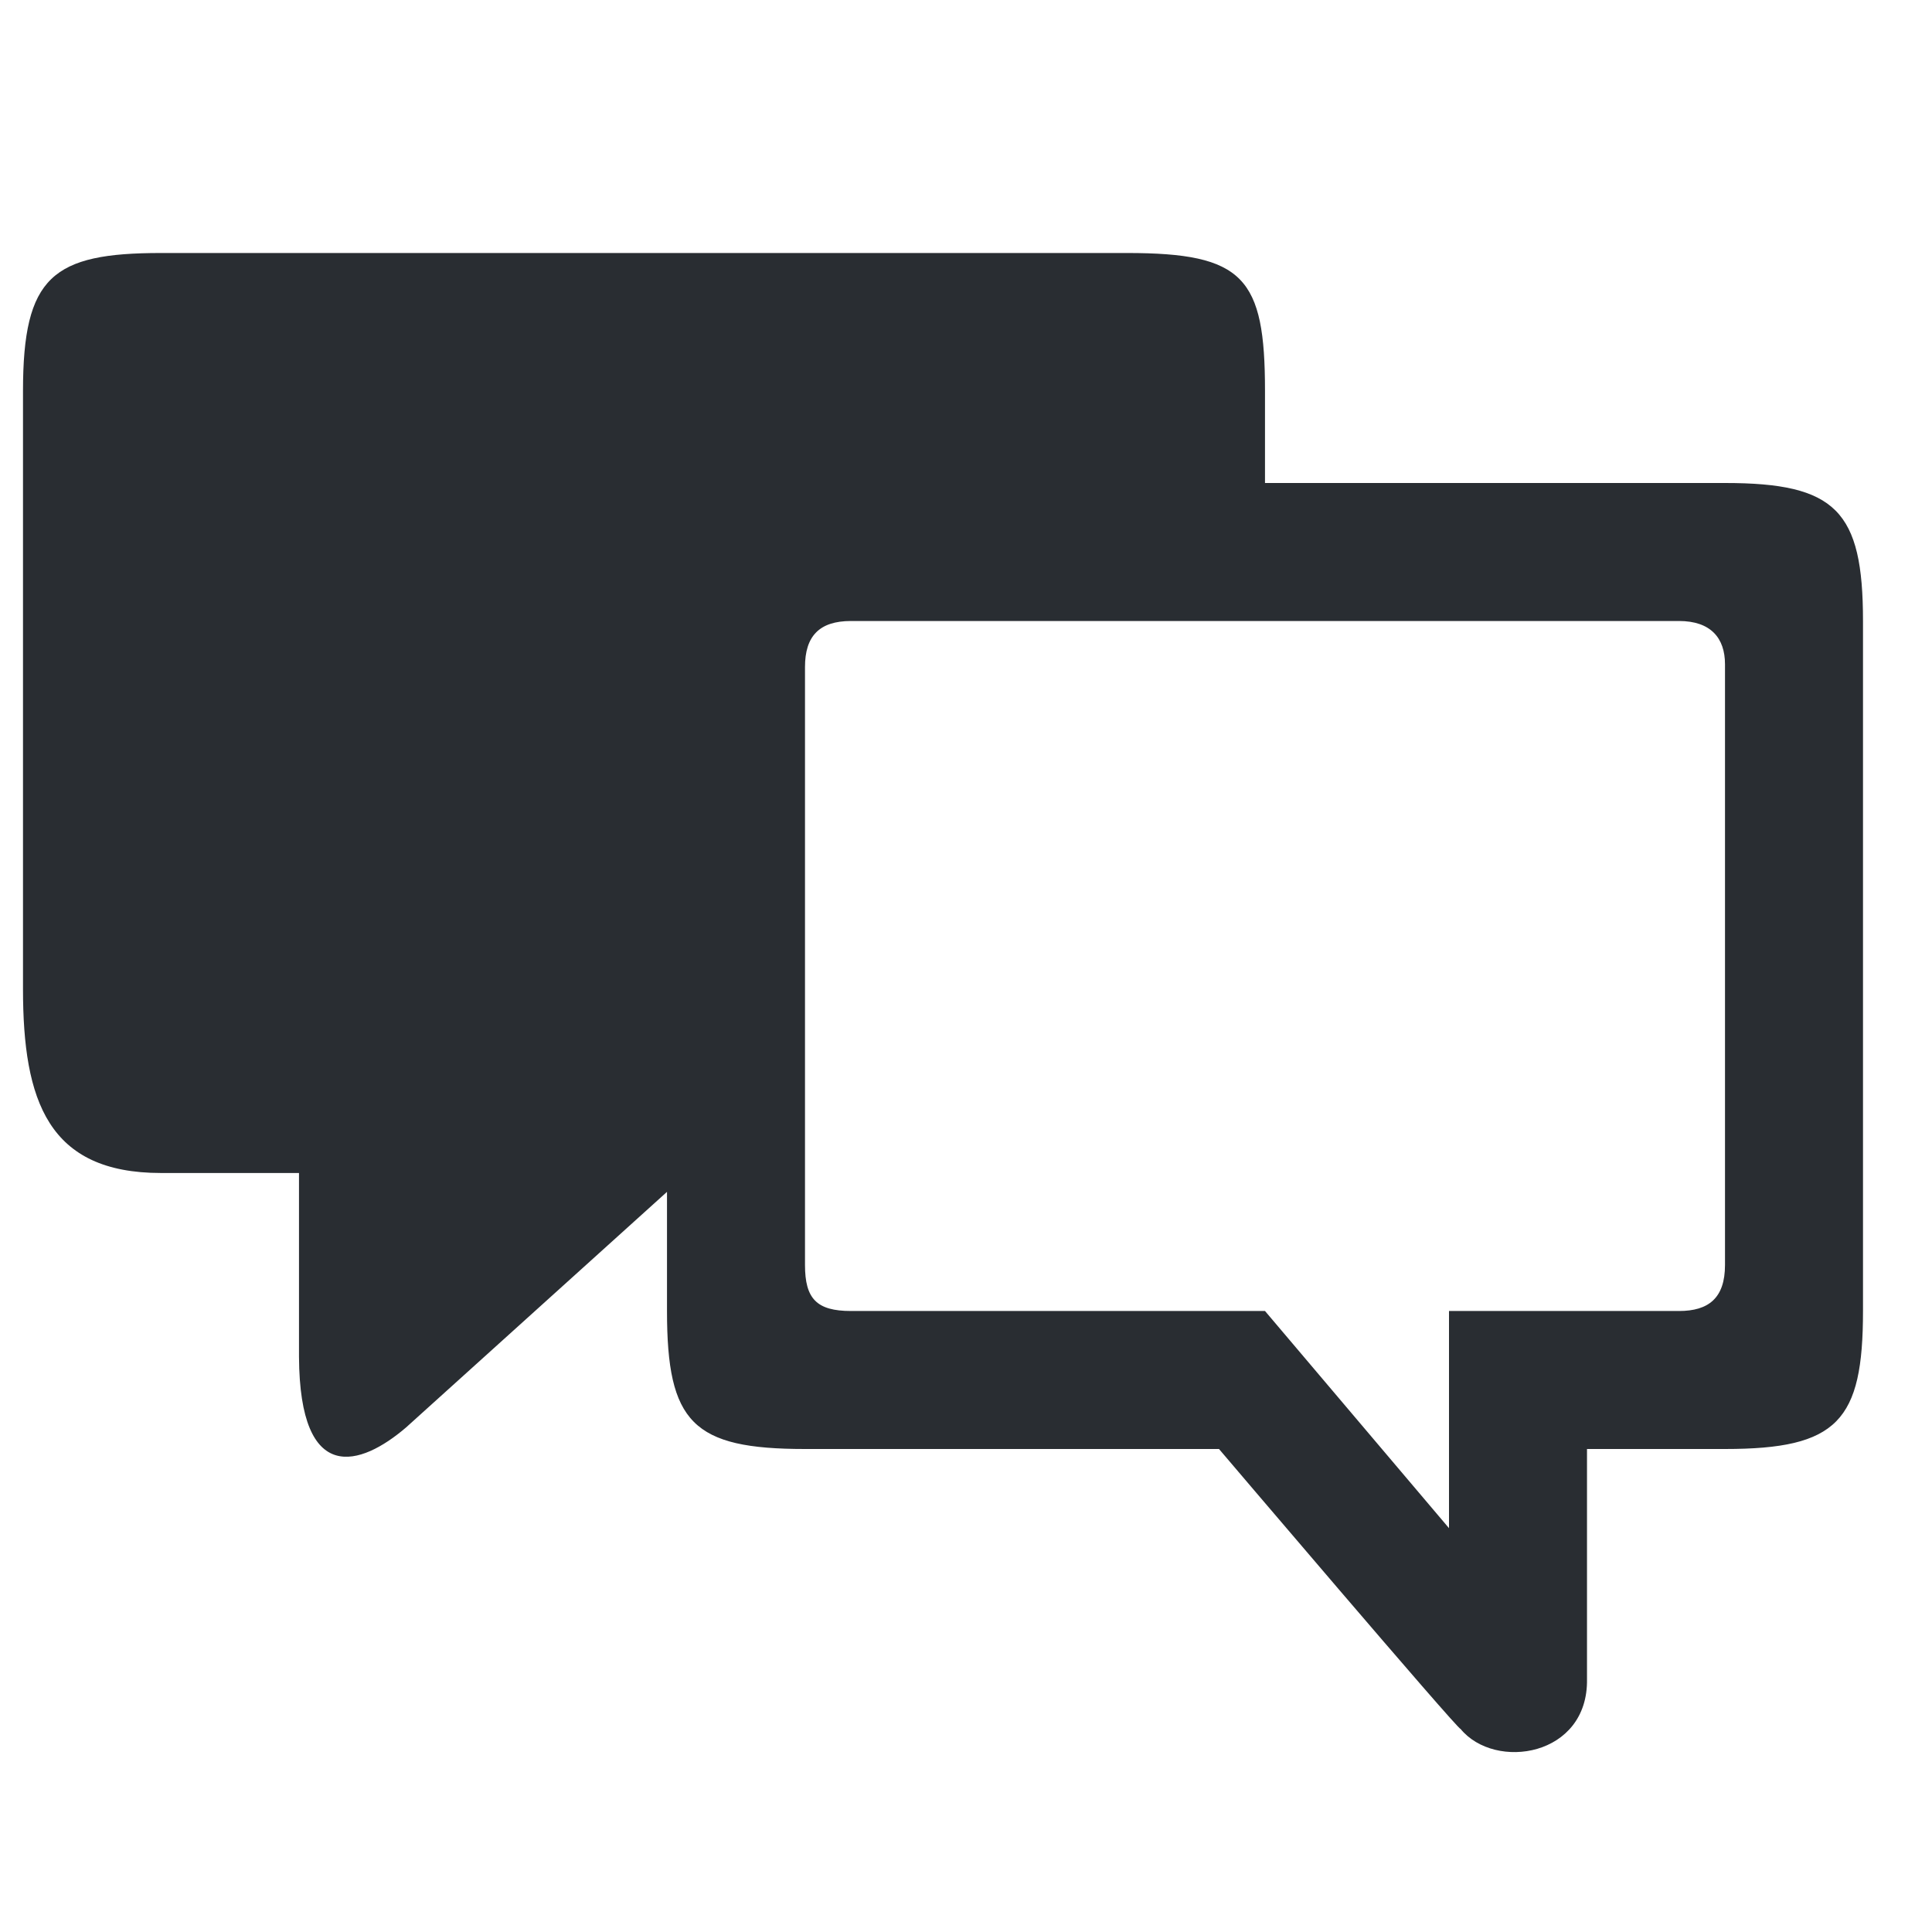 <svg width="800" height="800" viewBox="0 0 800 800" fill="none" xmlns="http://www.w3.org/2000/svg">
<path d="M123.809 485.714V561.905C124.114 615.466 149.409 607.143 168.152 591.066L276.19 493.524V542.857C276.19 589.143 286.857 600 333.333 600H504.762C504.762 600 603.981 716.666 604.762 715.886C619.047 733.333 657.733 727.39 657.142 695.238V600H714.285C760.952 600 771.428 588.4 771.428 542.857V257.143C771.428 211.428 760.19 200 714.285 200H523.809V161.905C523.809 114.857 515.047 104.762 466.666 104.762H66.666C21.714 104.762 9.523 114.476 9.523 161.905V409.524C9.523 455.981 20 485.714 66.666 485.714H123.809ZM600 542.857V632.781L523.809 542.857H352.381C338.095 542.857 333.333 537.714 333.333 523.809V276.19C333.333 263.428 339.238 257.143 352.381 257.143H695.238C708.362 257.143 714.285 264.19 714.285 275.047V523.809C714.285 537.543 707.447 542.857 695.238 542.857H600Z" fill="#292D32"/>
</svg>
